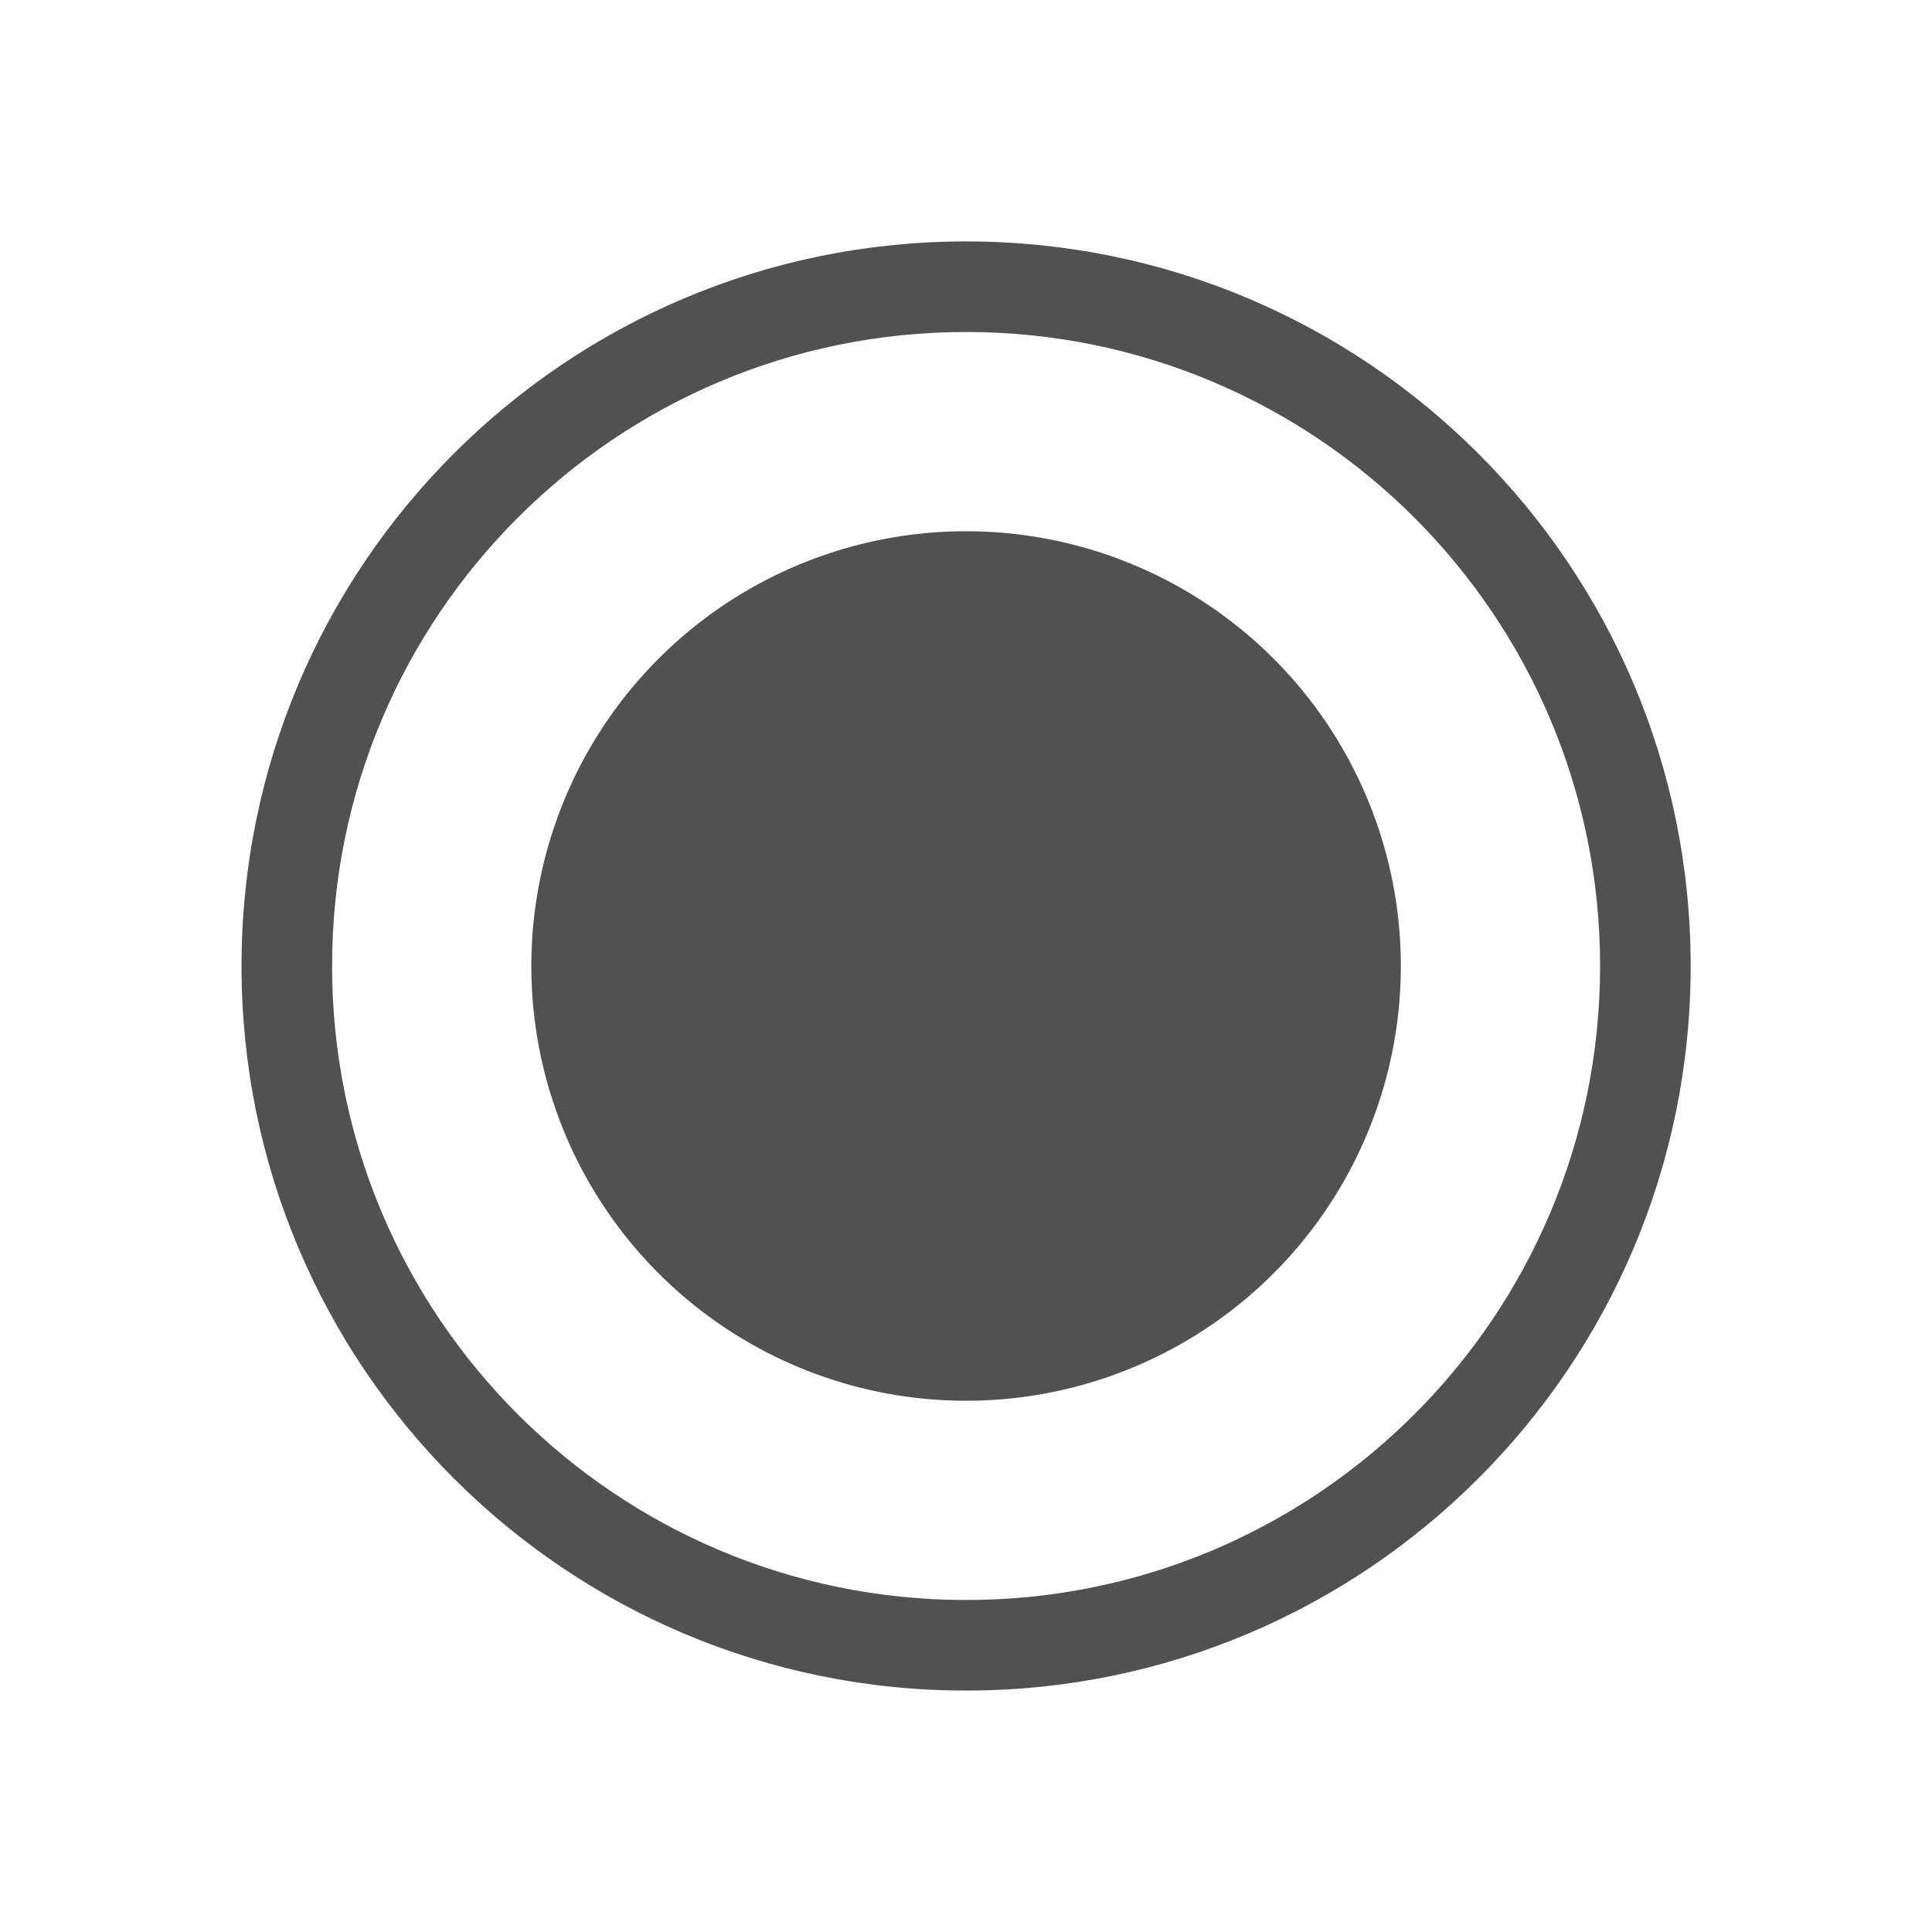 <?xml version="1.0" standalone="no"?><!DOCTYPE svg PUBLIC "-//W3C//DTD SVG 1.1//EN" "http://www.w3.org/Graphics/SVG/1.1/DTD/svg11.dtd"><svg t="1594883492447" class="icon" viewBox="0 0 1024 1024" version="1.1" xmlns="http://www.w3.org/2000/svg" p-id="12852" xmlns:xlink="http://www.w3.org/1999/xlink" width="200" height="200"><defs><style type="text/css"></style></defs><path d="M512.045 848.035c185.584 0 336.035-150.45 336.035-336.035S697.63 175.965 512.045 175.965 176.011 326.416 176.011 512 326.461 848.035 512.045 848.035z m0 48.005C299.952 896.04 128.006 724.093 128.006 512S299.952 127.96 512.045 127.96 896.085 299.907 896.085 512 724.138 896.04 512.045 896.04z" p-id="12853" fill="#515151"></path><path d="M512.045 512m-230.428 0a230.428 230.428 0 1 0 460.856 0 230.428 230.428 0 1 0-460.856 0Z" p-id="12854" fill="#515151"></path></svg>